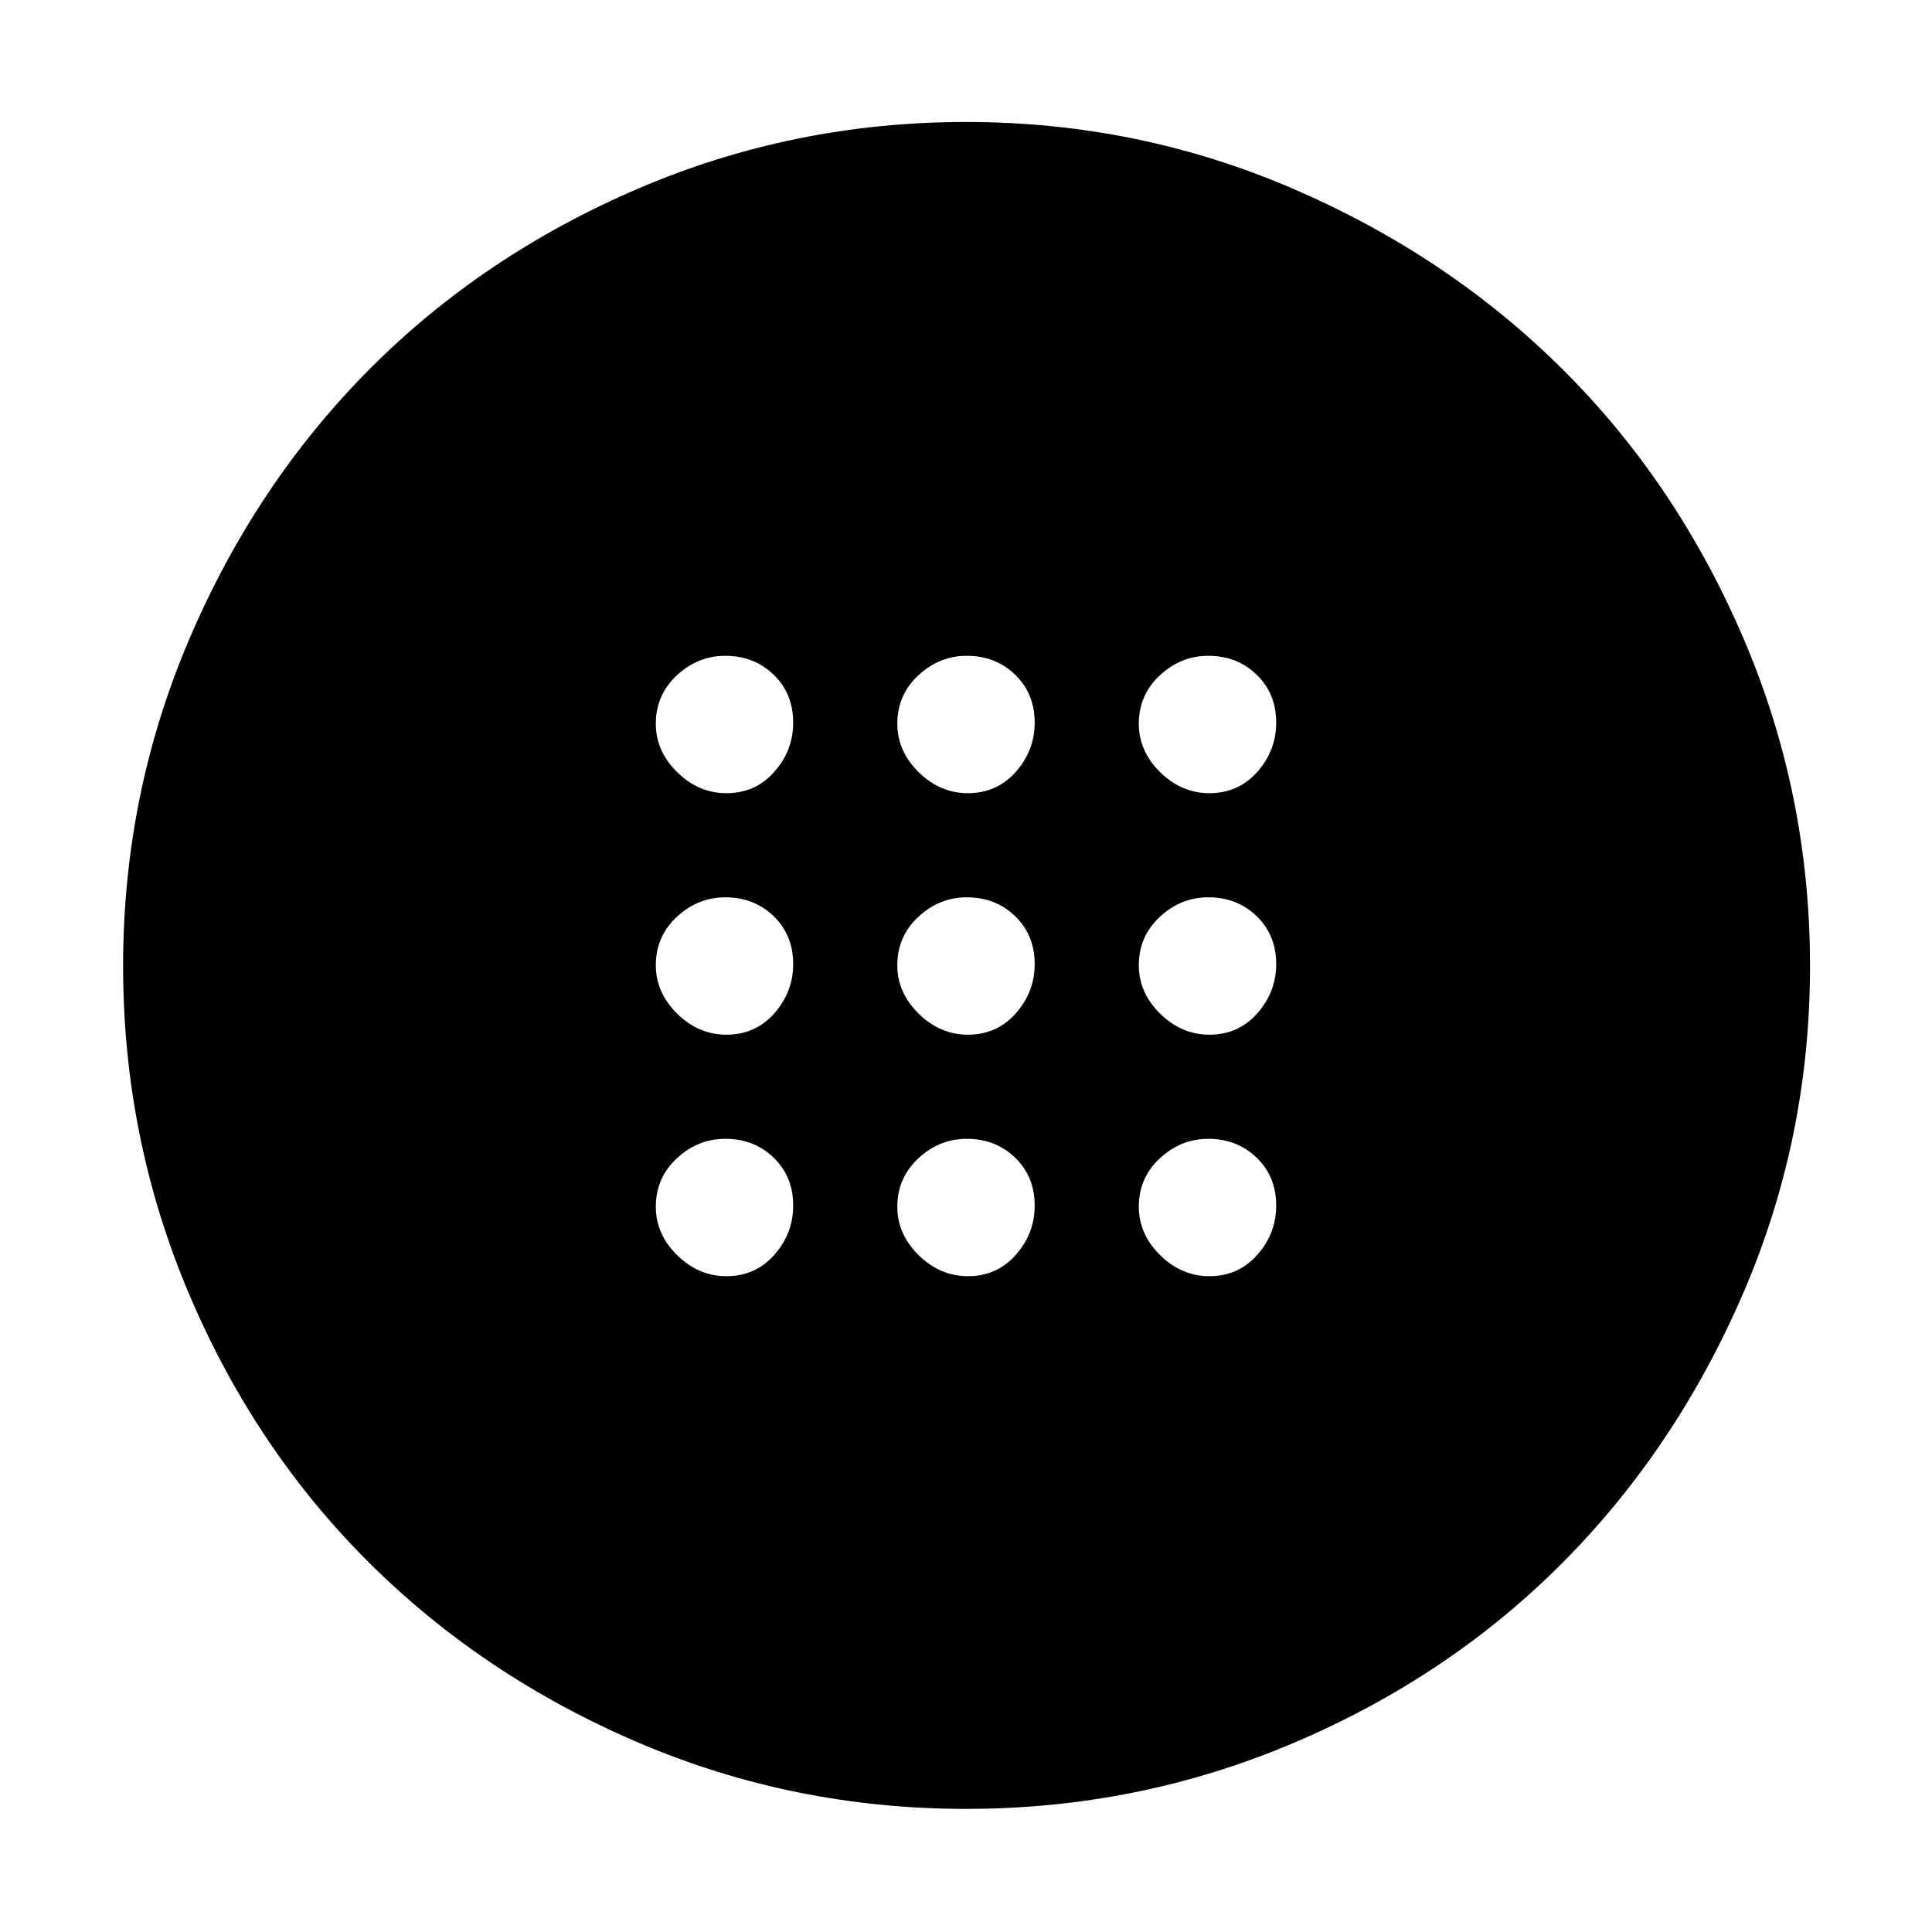 <svg xmlns="http://www.w3.org/2000/svg" height="48" viewBox="0 -960 960 960" width="48"><path d="M480.97-445.87q14.39 0 23.77-10.6 9.39-10.6 9.39-24.5 0-14.39-9.7-23.77-9.71-9.39-24.06-9.39-13.61 0-24.05 9.7-10.45 9.71-10.45 24.06 0 13.61 10.6 24.05 10.6 10.45 24.5 10.45Zm120 0q14.39 0 23.77-10.6 9.39-10.6 9.39-24.5 0-14.39-9.7-23.77-9.71-9.39-24.06-9.39-13.61 0-24.05 9.7-10.45 9.71-10.45 24.06 0 13.61 10.6 24.05 10.6 10.45 24.5 10.45Zm-240 0q14.39 0 23.77-10.6 9.39-10.6 9.39-24.5 0-14.39-9.7-23.77-9.71-9.39-24.06-9.39-13.61 0-24.05 9.7-10.45 9.71-10.45 24.06 0 13.61 10.6 24.05 10.6 10.45 24.5 10.45Zm120 120q14.39 0 23.77-10.6 9.39-10.6 9.39-24.5 0-14.39-9.7-23.77-9.71-9.39-24.06-9.39-13.61 0-24.05 9.7-10.45 9.71-10.45 24.06 0 13.61 10.6 24.05 10.6 10.45 24.5 10.45Zm120 0q14.39 0 23.77-10.6 9.39-10.6 9.39-24.5 0-14.39-9.7-23.77-9.71-9.39-24.06-9.39-13.61 0-24.05 9.7-10.45 9.71-10.45 24.06 0 13.61 10.6 24.05 10.6 10.45 24.5 10.45Zm-240 0q14.39 0 23.77-10.6 9.39-10.6 9.39-24.5 0-14.39-9.7-23.77-9.71-9.39-24.06-9.39-13.61 0-24.05 9.7-10.45 9.71-10.45 24.06 0 13.61 10.6 24.05 10.6 10.45 24.5 10.45Zm120-240q14.39 0 23.77-10.6 9.39-10.6 9.39-24.5 0-14.39-9.7-23.77-9.71-9.39-24.06-9.39-13.61 0-24.05 9.7-10.45 9.71-10.45 24.06 0 13.61 10.6 24.05 10.6 10.45 24.5 10.45Zm120 0q14.39 0 23.77-10.6 9.39-10.6 9.39-24.5 0-14.39-9.7-23.77-9.71-9.39-24.06-9.39-13.61 0-24.05 9.7-10.45 9.71-10.45 24.06 0 13.61 10.6 24.05 10.6 10.45 24.5 10.45Zm-240 0q14.39 0 23.77-10.6 9.39-10.6 9.39-24.5 0-14.39-9.7-23.77-9.71-9.39-24.06-9.39-13.61 0-24.05 9.7-10.45 9.71-10.45 24.06 0 13.61 10.6 24.05 10.6 10.45 24.5 10.45Zm119.06 504.7q-85.67 0-162.71-32.89t-133.9-89.44q-56.86-56.54-89.55-133.69-32.7-77.14-32.7-162.8 0-85.65 33.02-162.75 33.01-77.1 89.4-133.79 56.39-56.69 133.58-89.78 77.18-33.08 162.88-33.08 85.7 0 162.74 33.29 77.05 33.3 133.74 89.69 56.69 56.39 89.78 133.58 33.08 77.18 33.08 162.88 0 85.7-33.29 162.74-33.3 77.05-89.69 133.74-56.39 56.69-133.55 89.49-77.16 32.81-162.83 32.81Z"/></svg>